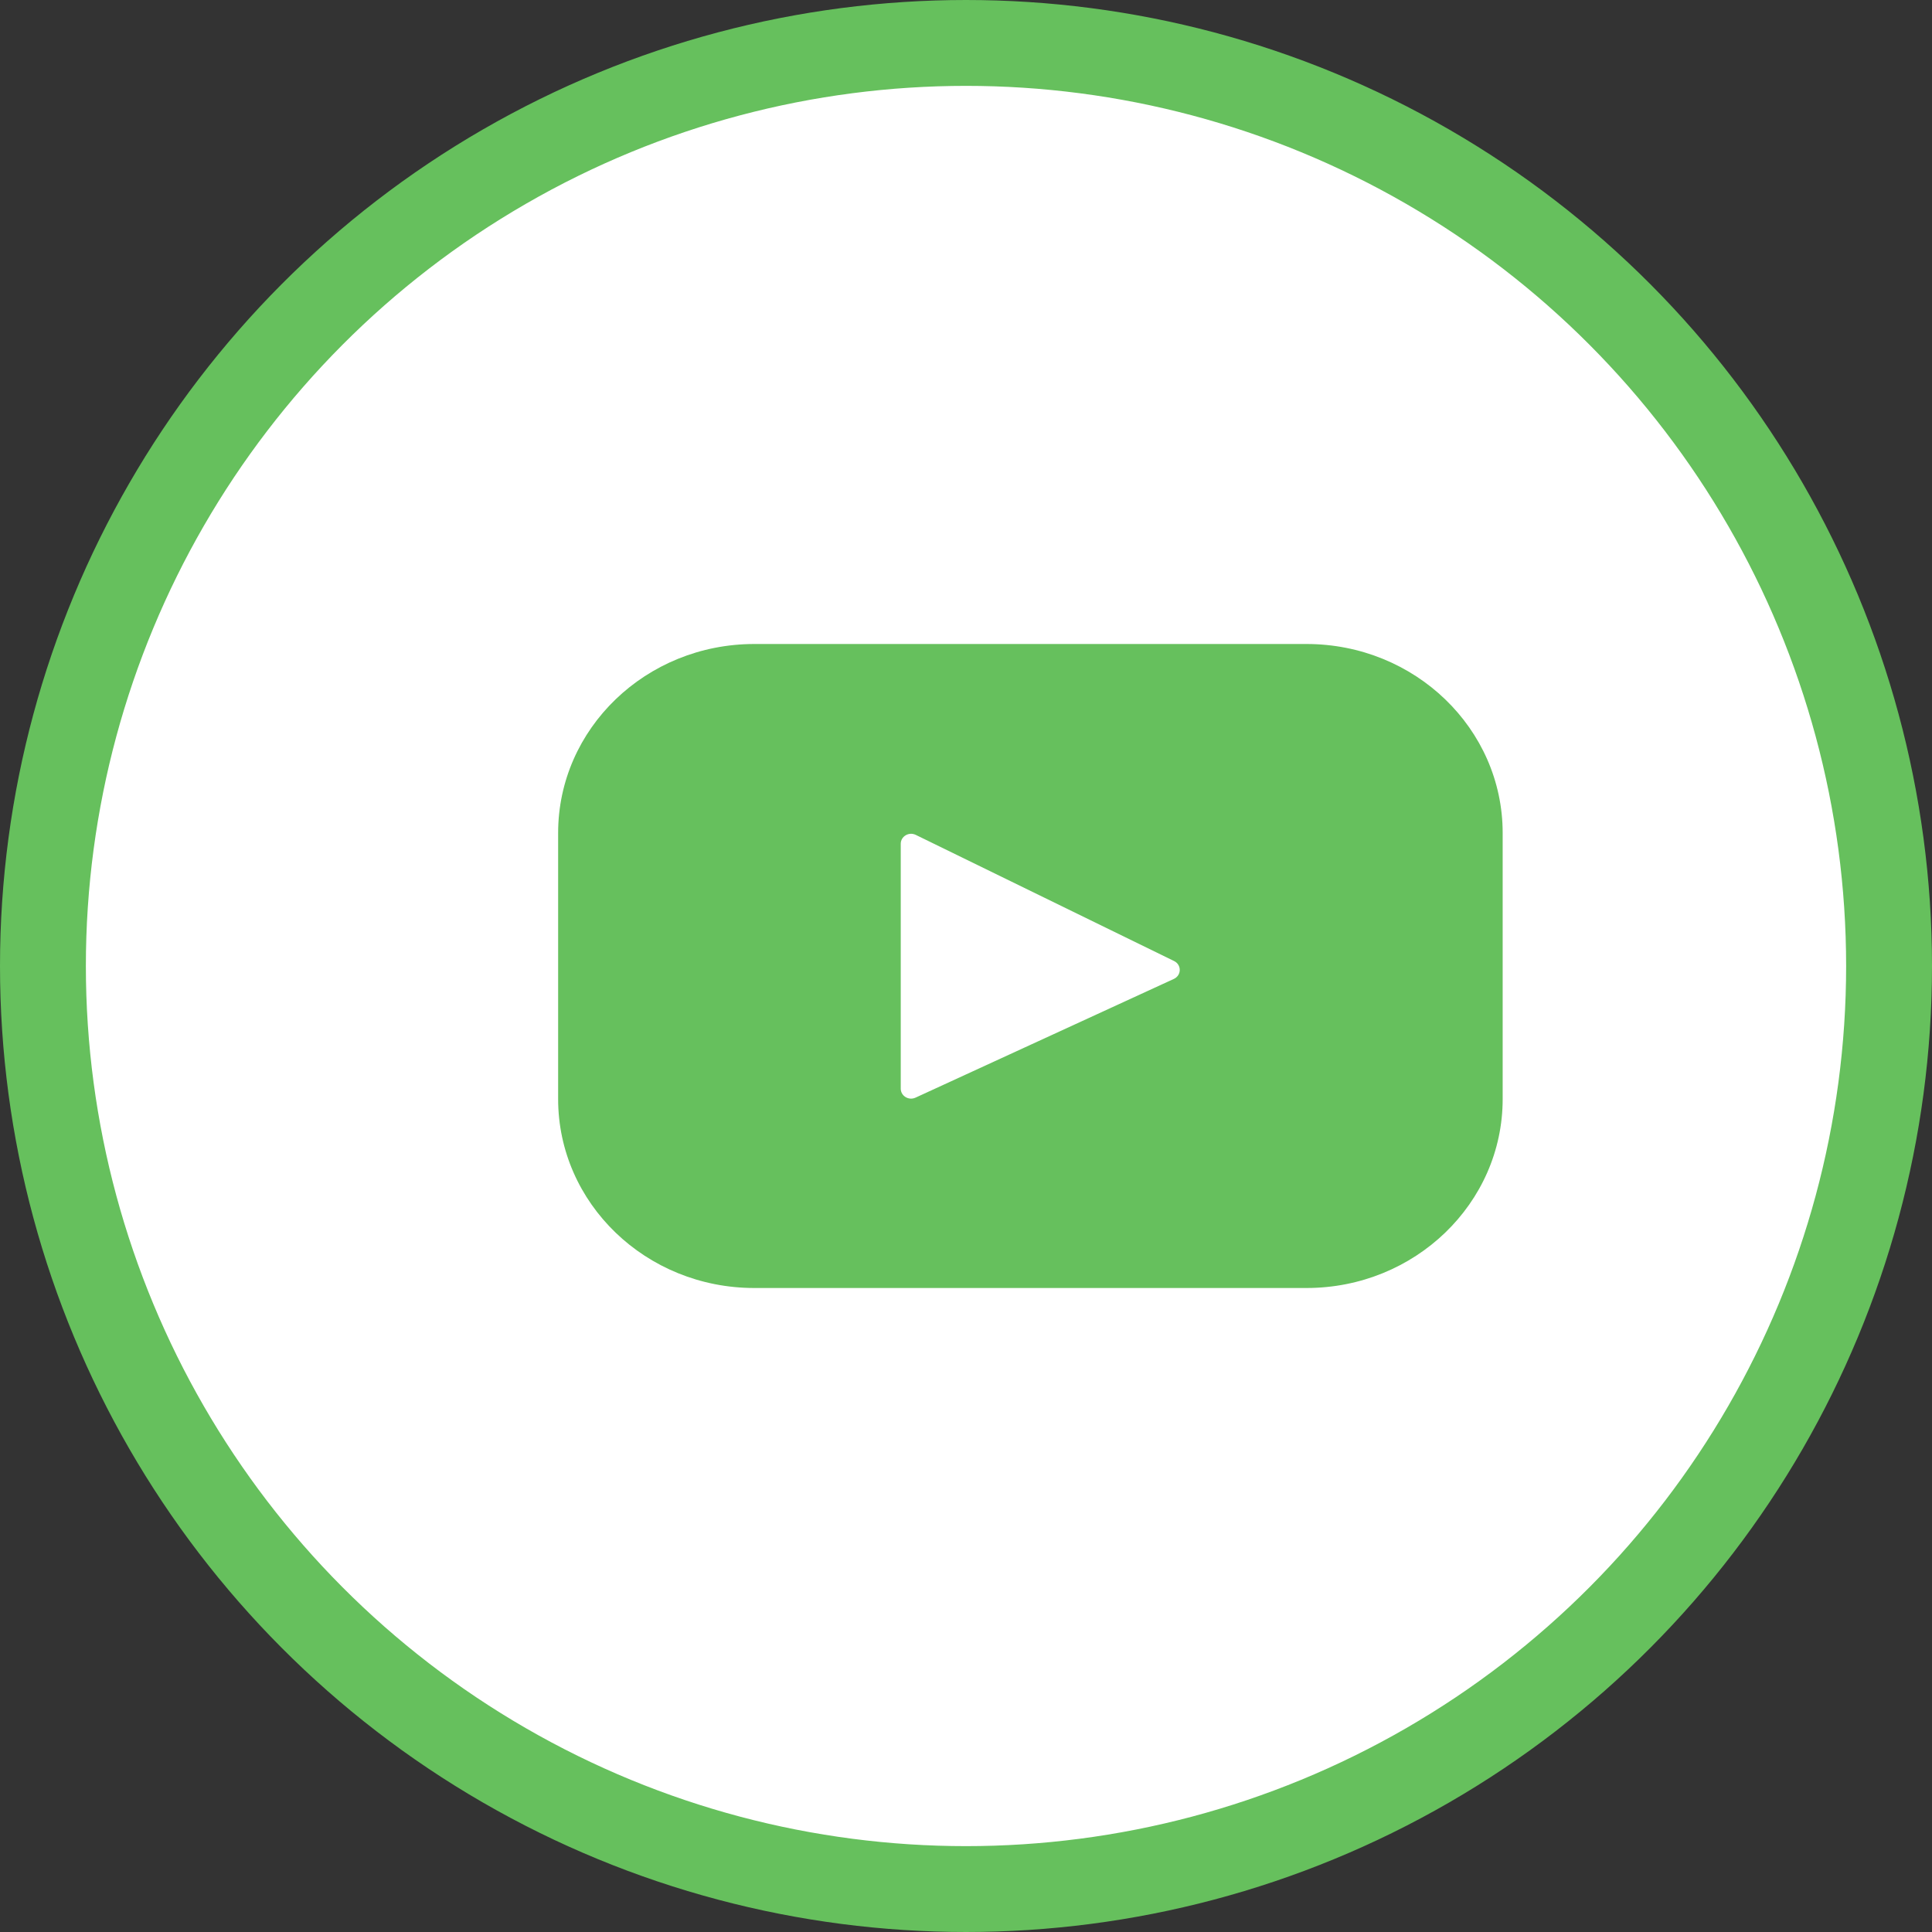 <svg width="45" height="45" viewBox="0 0 45 45" fill="none" xmlns="http://www.w3.org/2000/svg">
<rect x="0" y="0" width="45" height="45" fill="#333333" stroke="none"/>
<circle cx="22.5" cy="22.5" r="21.5" fill="white" stroke="#66C05D" stroke-width="2"/>
<path d="M30.431 15H17.569C15.046 15 13 16.971 13 19.402V25.598C13 28.029 15.046 30 17.569 30H30.431C32.954 30 35 28.029 35 25.598V19.402C35 16.971 32.954 15 30.431 15ZM27.341 22.801L21.325 25.566C21.165 25.64 20.98 25.527 20.98 25.356V19.654C20.98 19.48 21.169 19.368 21.33 19.446L27.346 22.384C27.525 22.471 27.522 22.718 27.341 22.801Z" fill="#66C05D"/>
</svg>
